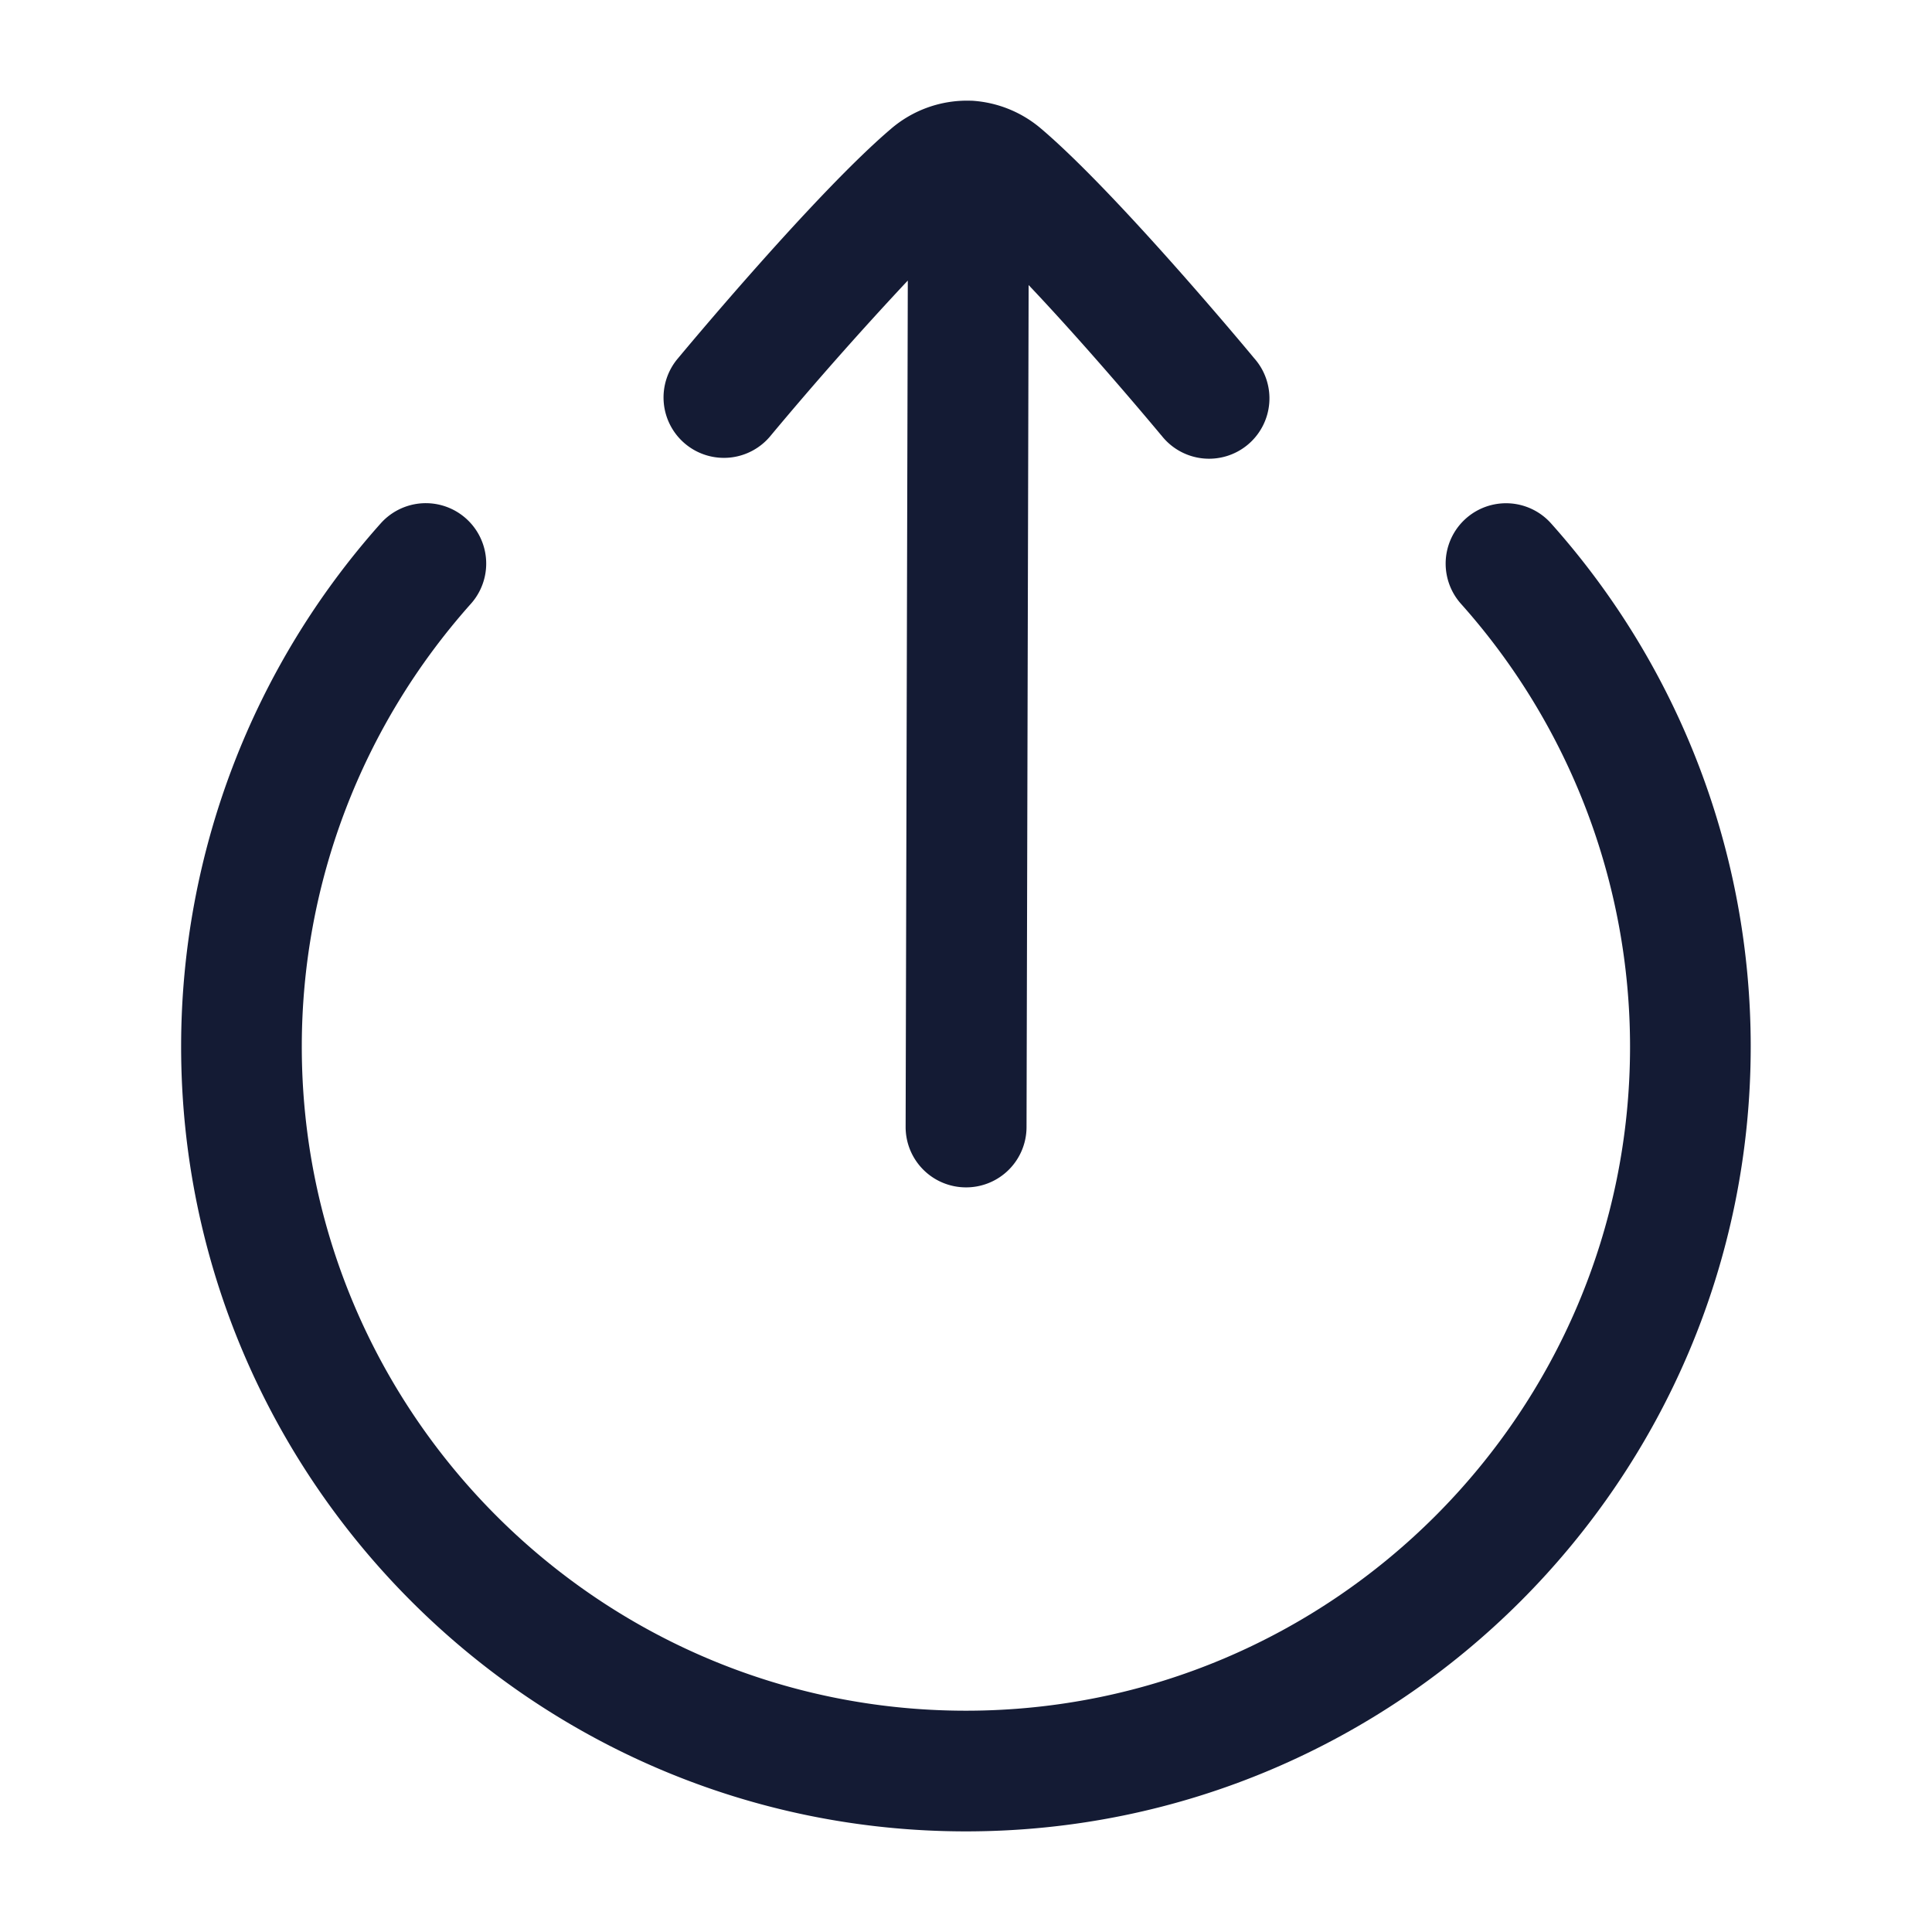 <svg xmlns="http://www.w3.org/2000/svg" width="24" height="24" fill="none"><path fill="#141B34" fill-rule="evenodd" d="M11.998 14.75h.004a.75.75 0 0 0 .75-.749l.026-10.46c.744.785 1.544 1.742 1.638 1.855q.008.01.01.011a.75.75 0 1 0 1.153-.958c-.069-.084-1.703-2.049-2.643-2.848a1.46 1.46 0 0 0-.865-.35h-.014a1.45 1.45 0 0 0-.992.352c-.939.8-2.573 2.764-2.642 2.847a.75.75 0 1 0 1.154.958 45 45 0 0 1 1.7-1.923l-.027 10.513a.75.75 0 0 0 .748.752M2.25 13c0 5.376 4.373 9.75 9.749 9.75h-.001H12h-.001c5.376 0 9.749-4.374 9.749-9.75a9.75 9.75 0 0 0-2.48-6.498.75.75 0 1 0-1.119.999 8.26 8.26 0 0 1 2.1 5.5c0 4.55-3.701 8.25-8.25 8.25s-8.25-3.7-8.25-8.25c0-2.028.746-3.982 2.1-5.5a.75.75 0 1 0-1.119-1 9.76 9.76 0 0 0-2.48 6.5" clip-rule="evenodd"/></svg>